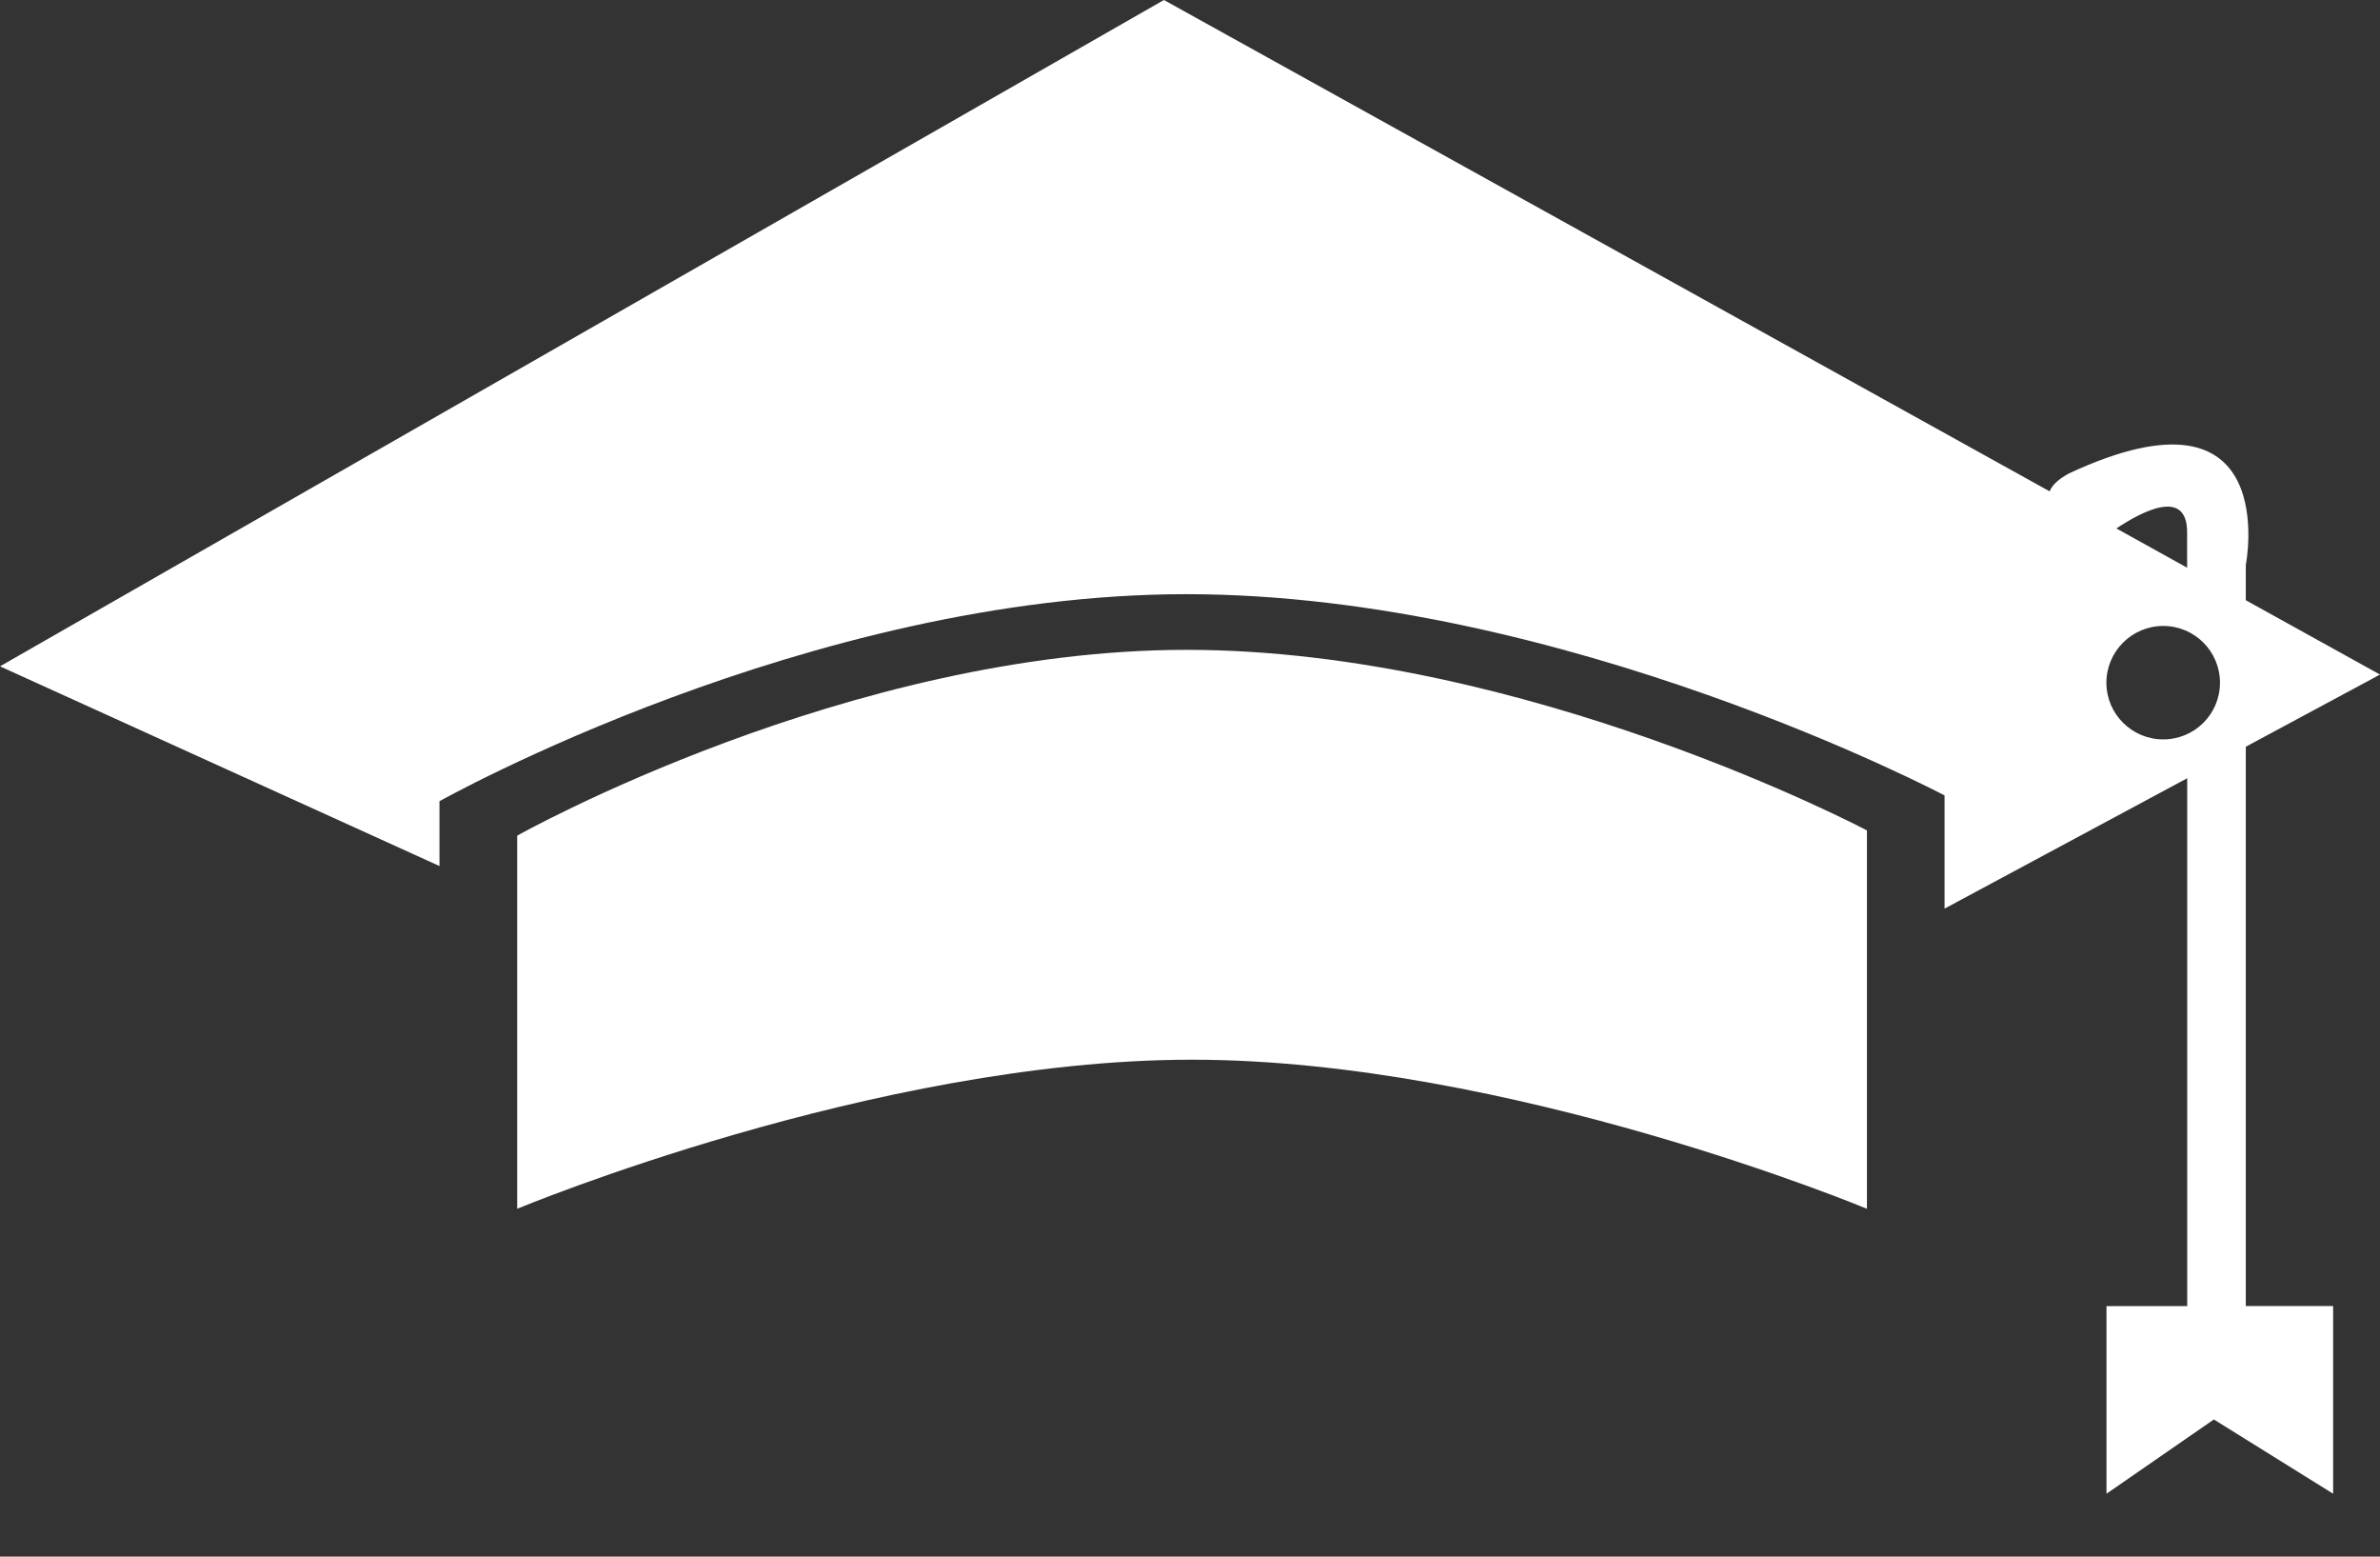 <svg width="26" height="17" viewBox="0 0 26 17" fill="none" xmlns="http://www.w3.org/2000/svg">
<rect x="0" y="0" width="26" height="17" fill="#333333" stroke="none"/>
<path d="M5.65 9.126V13.201C5.65 13.201 9.557 11.573 13.022 11.573C16.486 11.573 20.395 13.201 20.395 13.201V9.069C20.395 9.069 16.667 7.097 12.964 7.097C9.263 7.096 5.65 9.126 5.65 9.126Z" fill="white"/>
<path d="M24.534 8.155L26 7.367L24.534 6.555V6.17C24.534 6.17 24.947 4.077 22.601 5.171C22.481 5.236 22.417 5.302 22.391 5.366L12.715 0L0 7.277L4.801 9.458V8.75C4.801 8.75 8.83 6.489 12.959 6.489C17.088 6.489 21.243 8.687 21.243 8.687V9.923L23.894 8.499C23.894 10.148 23.894 13.675 23.894 14.264H23.012V16.313L24.185 15.502L25.488 16.313V14.263H24.534V8.155ZM23.893 5.814C23.893 5.864 23.893 6 23.893 6.2L23.12 5.771C23.402 5.584 23.893 5.325 23.893 5.814ZM23.632 8.075C23.29 8.075 23.011 7.798 23.011 7.456C23.011 7.114 23.29 6.836 23.632 6.836C23.975 6.836 24.252 7.114 24.252 7.456C24.252 7.798 23.975 8.075 23.632 8.075Z" fill="white"/>
</svg>
